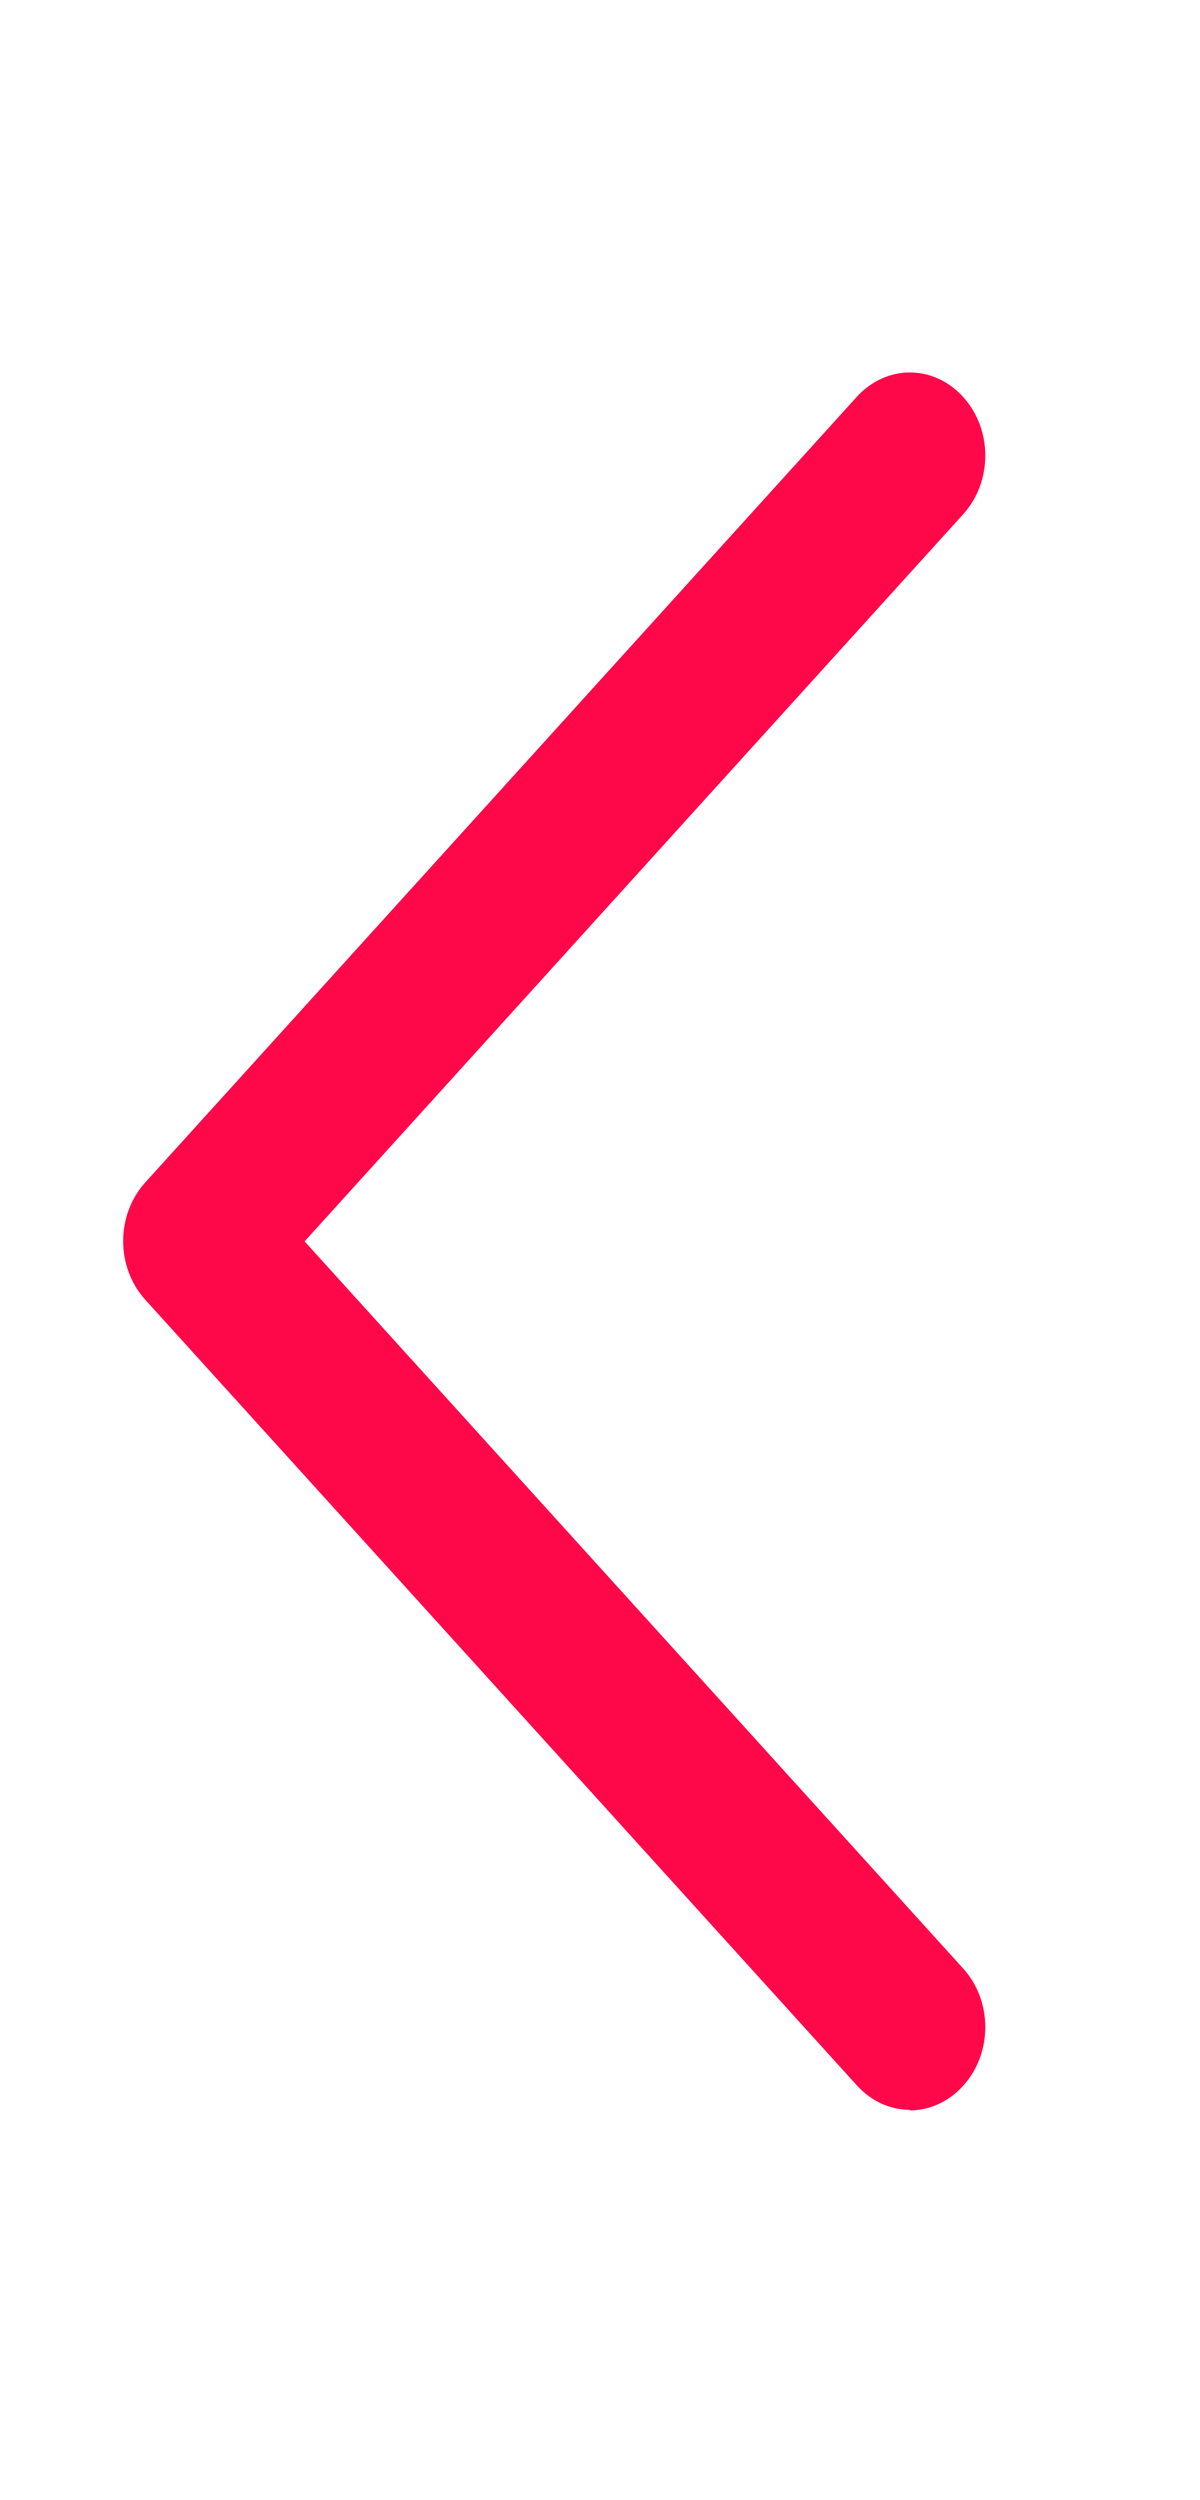 <svg width="12" height="25" viewBox="0 0 12 25" fill="none" xmlns="http://www.w3.org/2000/svg">
<path d="M9.102 21.097C8.907 21.097 8.718 21.017 8.567 20.851L1.453 12.997C1.158 12.671 1.158 12.149 1.453 11.823L8.567 3.969C8.863 3.643 9.336 3.643 9.631 3.969C9.927 4.295 9.927 4.817 9.631 5.143L3.046 12.413L9.631 19.683C9.927 20.009 9.927 20.532 9.631 20.857C9.487 21.017 9.292 21.103 9.097 21.103L9.102 21.097Z" fill="#FF084A"/>
</svg>
